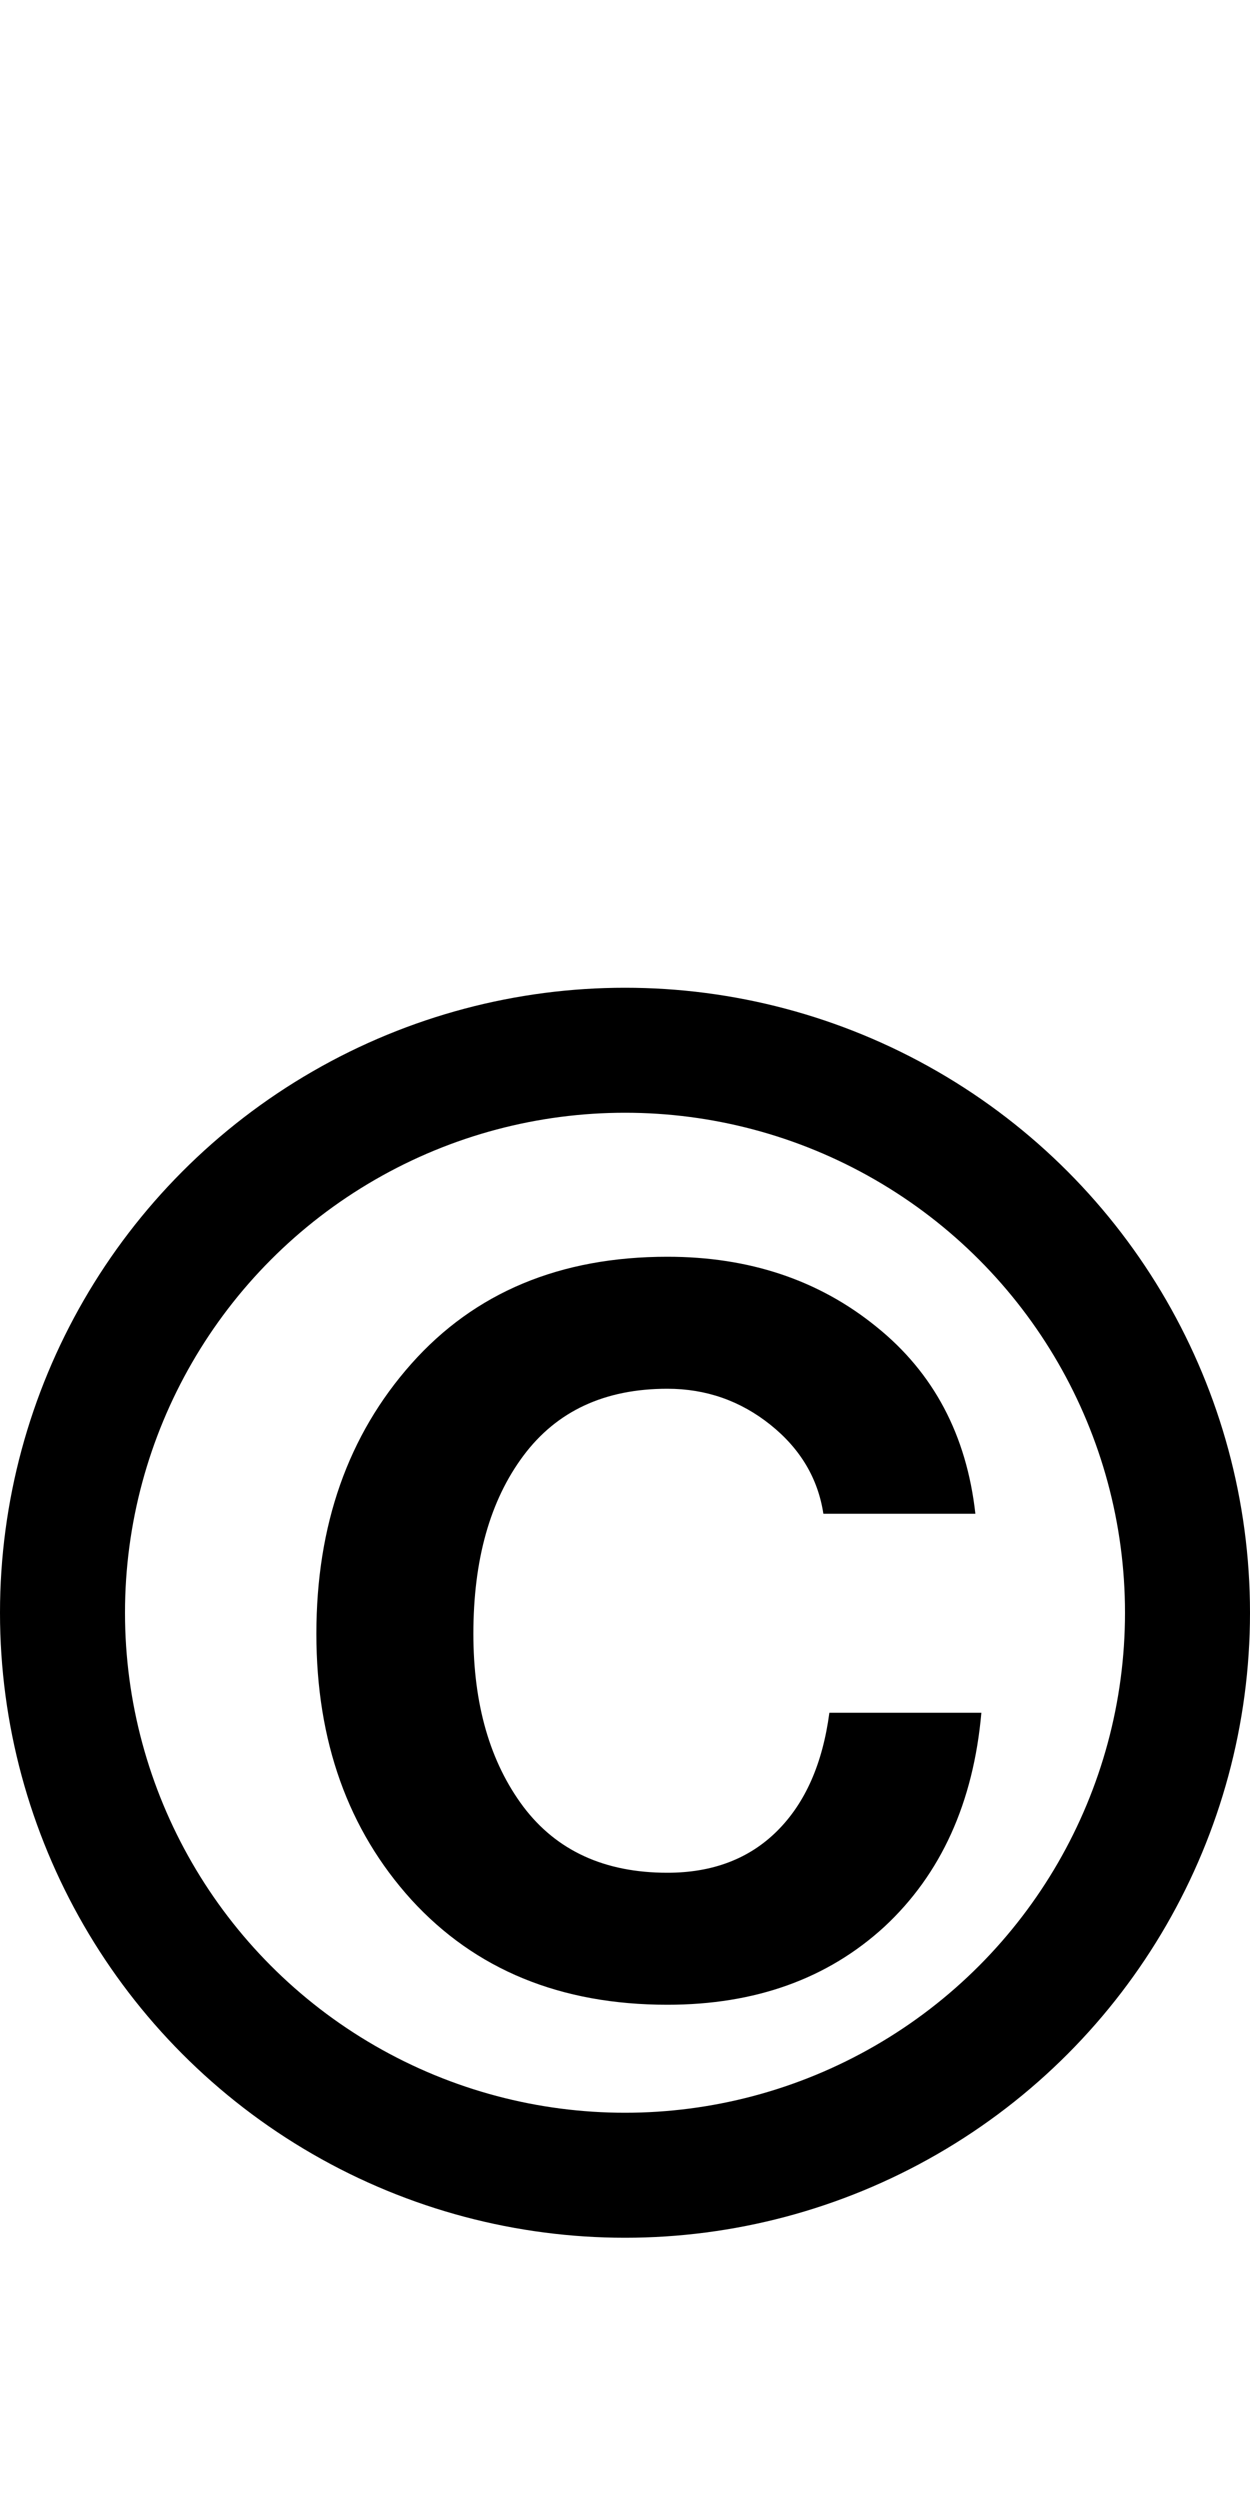 <svg width="10" height="20" viewBox="0 0 10 20" fill="none" xmlns="http://www.w3.org/2000/svg">
<circle cx="5" cy="12.902" r="4.5" stroke="black"/>
<path d="M5.339 10.054C5.995 10.054 6.552 10.241 7.011 10.614C7.469 10.982 7.733 11.481 7.803 12.11H6.587C6.544 11.828 6.403 11.59 6.163 11.398C5.923 11.206 5.648 11.11 5.339 11.11C4.837 11.11 4.453 11.289 4.187 11.646C3.92 12.004 3.787 12.478 3.787 13.07C3.787 13.636 3.92 14.097 4.187 14.454C4.453 14.806 4.837 14.982 5.339 14.982C5.701 14.982 5.995 14.87 6.219 14.646C6.443 14.422 6.581 14.108 6.635 13.702H7.851C7.787 14.422 7.528 14.993 7.075 15.414C6.621 15.83 6.043 16.038 5.339 16.038C4.485 16.038 3.803 15.758 3.291 15.198C2.784 14.638 2.531 13.929 2.531 13.07C2.531 12.201 2.784 11.481 3.291 10.91C3.797 10.34 4.48 10.054 5.339 10.054Z" fill="black"/>
</svg>
